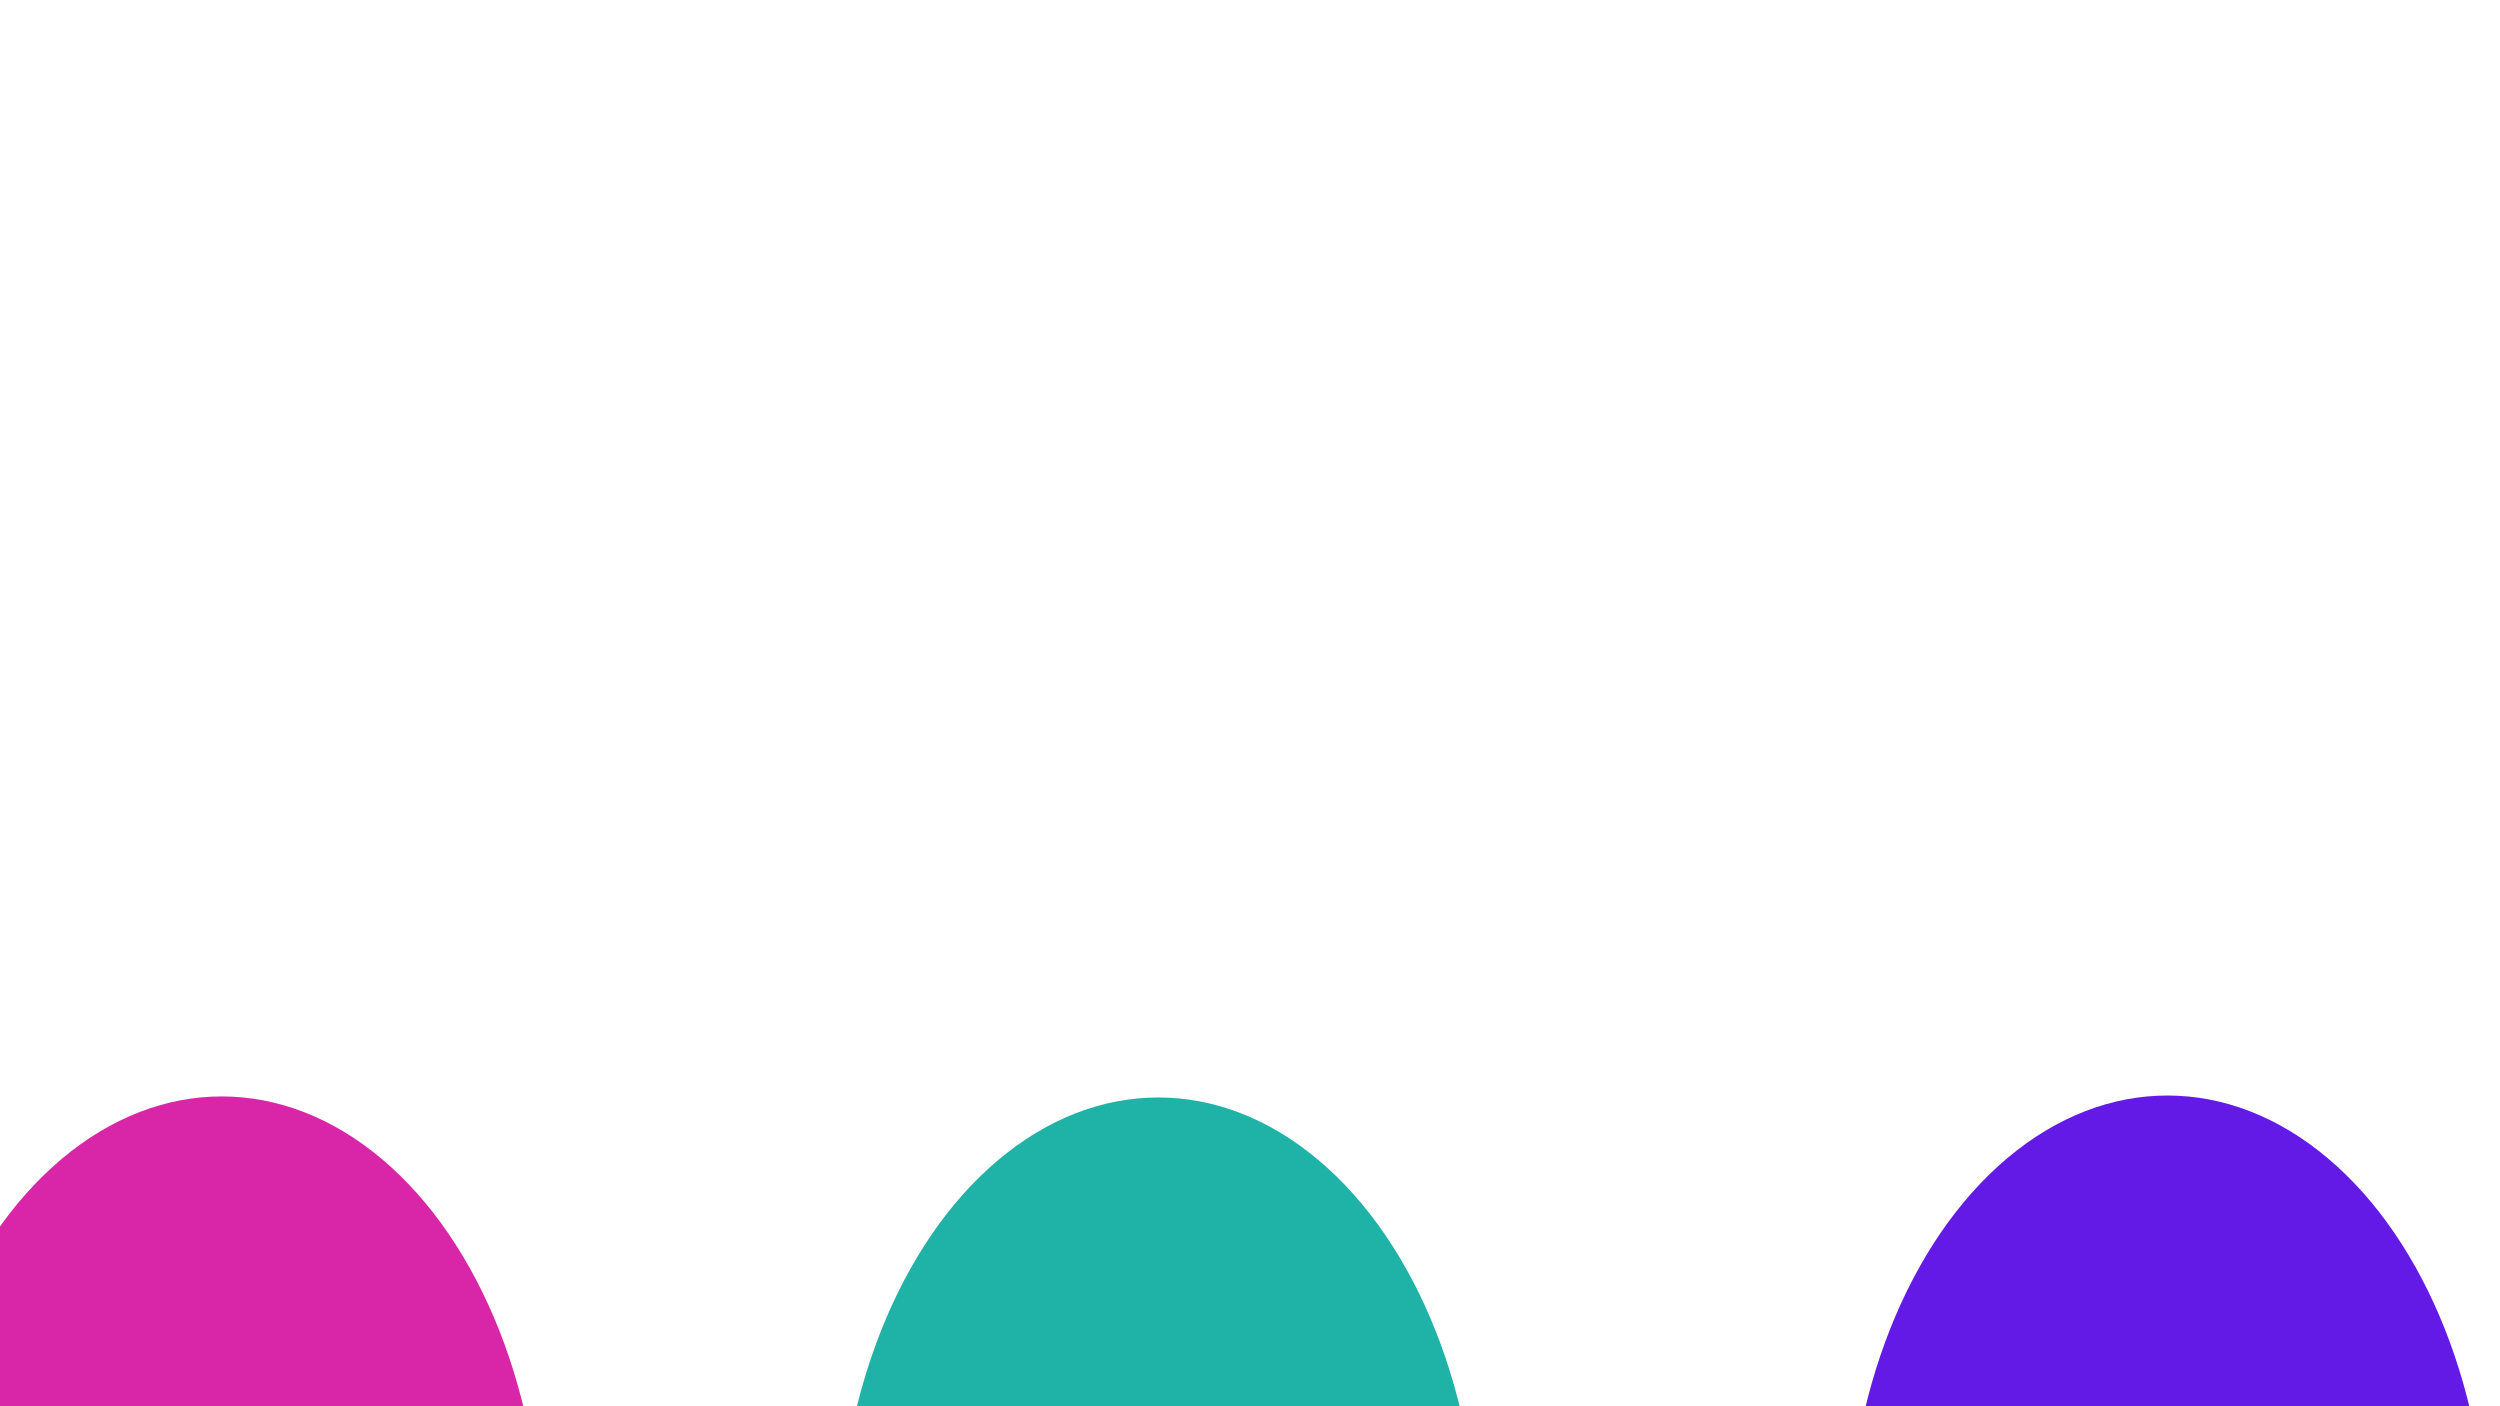 <svg xmlns="http://www.w3.org/2000/svg" version="1.1"
     viewBox="0 0 800 450" opacity="1">
    <defs>
        <filter id="bbblurry-filter" x="-100%" y="-100%" width="400%" height="400%" filterUnits="objectBoundingBox"
                primitiveUnits="userSpaceOnUse" color-interpolation-filters="sRGB">
            <feGaussianBlur stdDeviation="102" x="0%" y="0%" width="100%" height="100%" in="SourceGraphic"
                            edgeMode="none" result="blur"></feGaussianBlur>
        </filter>
    </defs>
    <g filter="url(#bbblurry-filter)">
        <ellipse rx="102.5" ry="149.5" cx="693.593" cy="500.066" fill="#641ae6"></ellipse>
        <ellipse rx="102.5" ry="149.5" cx="70.949" cy="500.357" fill="#d926a9"></ellipse>
        <ellipse rx="102.5" ry="149.5" cx="370.655" cy="500.691" fill="#1fb2a6"></ellipse>
    </g>
</svg>